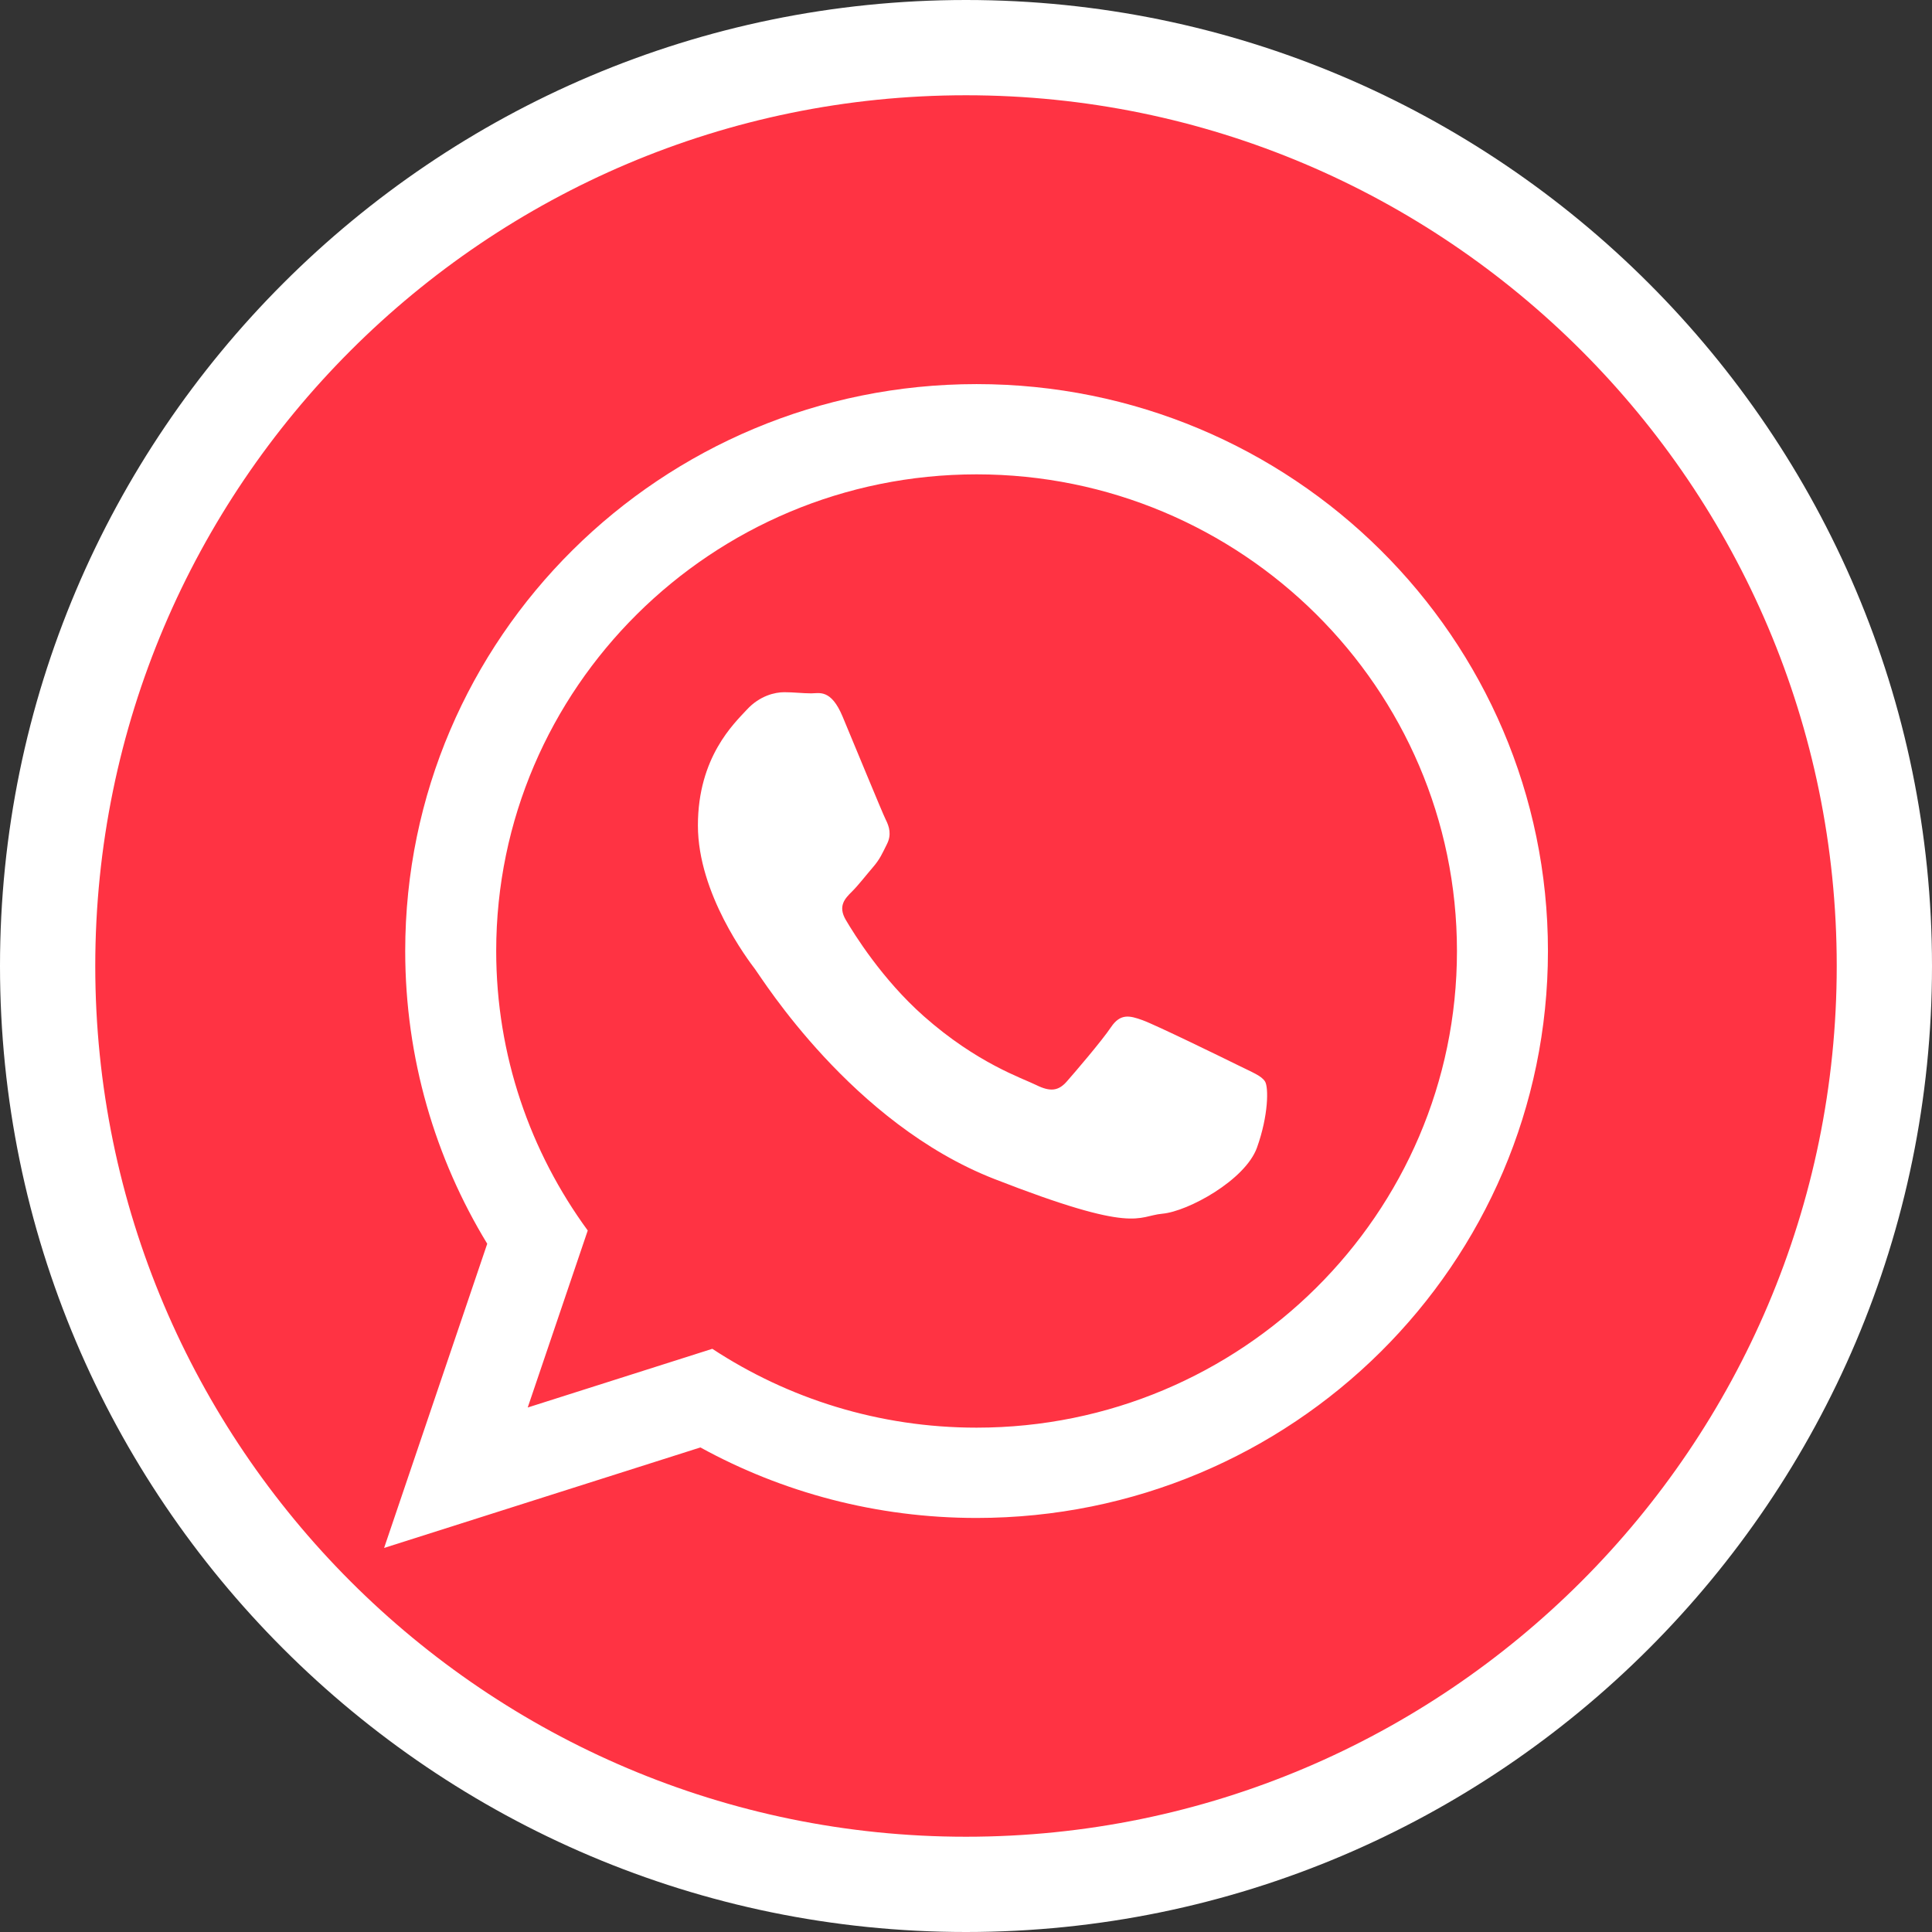 <svg width="42" height="42" viewBox="0 0 42 42" fill="none" xmlns="http://www.w3.org/2000/svg">
<rect x="0" y="0" width="42" height="42" fill="#333333" stroke="none"/>
<circle cx="21" cy="21" r="20" fill="#FF3343"/>
<path d="M21 0C9.421 0 0 9.421 0 21C0 32.58 9.421 42 21 42C32.579 42 42 32.58 42 21C42 9.421 32.579 0 21 0ZM21 39.929C10.562 39.929 2.071 31.438 2.071 21C2.071 10.563 10.562 2.071 21 2.071C31.437 2.071 39.929 10.563 39.929 21C39.928 31.438 31.437 39.929 21 39.929Z" fill="white"/>
<path d="M33.651 20.674C33.651 27.481 28.09 32.999 21.23 32.999C19.052 32.999 17.006 32.443 15.226 31.466L8.35 33.651L10.592 27.038C9.461 25.181 8.809 23.003 8.809 20.674C8.809 13.867 14.37 8.35 21.23 8.35C28.091 8.35 33.651 13.867 33.651 20.674ZM21.23 10.312C15.472 10.312 10.787 14.961 10.787 20.674C10.787 22.942 11.527 25.041 12.777 26.75L11.472 30.598L15.485 29.322C17.134 30.405 19.109 31.036 21.23 31.036C26.988 31.036 31.673 26.389 31.673 20.675C31.673 14.961 26.988 10.312 21.23 10.312ZM27.502 23.513C27.426 23.387 27.223 23.311 26.919 23.16C26.614 23.009 25.117 22.278 24.838 22.178C24.559 22.077 24.356 22.027 24.153 22.329C23.95 22.631 23.367 23.311 23.189 23.513C23.011 23.715 22.834 23.74 22.529 23.589C22.225 23.438 21.244 23.119 20.081 22.09C19.176 21.289 18.565 20.301 18.387 19.998C18.21 19.696 18.369 19.532 18.521 19.382C18.658 19.247 18.825 19.029 18.977 18.853C19.13 18.676 19.181 18.551 19.282 18.349C19.384 18.147 19.333 17.971 19.256 17.82C19.18 17.669 18.571 16.182 18.317 15.577C18.064 14.973 17.811 15.073 17.633 15.073C17.455 15.073 17.252 15.048 17.049 15.048C16.846 15.048 16.516 15.124 16.237 15.426C15.958 15.728 15.172 16.459 15.172 17.945C15.172 19.432 16.262 20.868 16.415 21.07C16.567 21.271 18.52 24.421 21.616 25.63C24.711 26.839 24.711 26.436 25.269 26.385C25.827 26.335 27.07 25.655 27.325 24.95C27.578 24.244 27.578 23.639 27.502 23.513Z" fill="white"/>
</svg>
